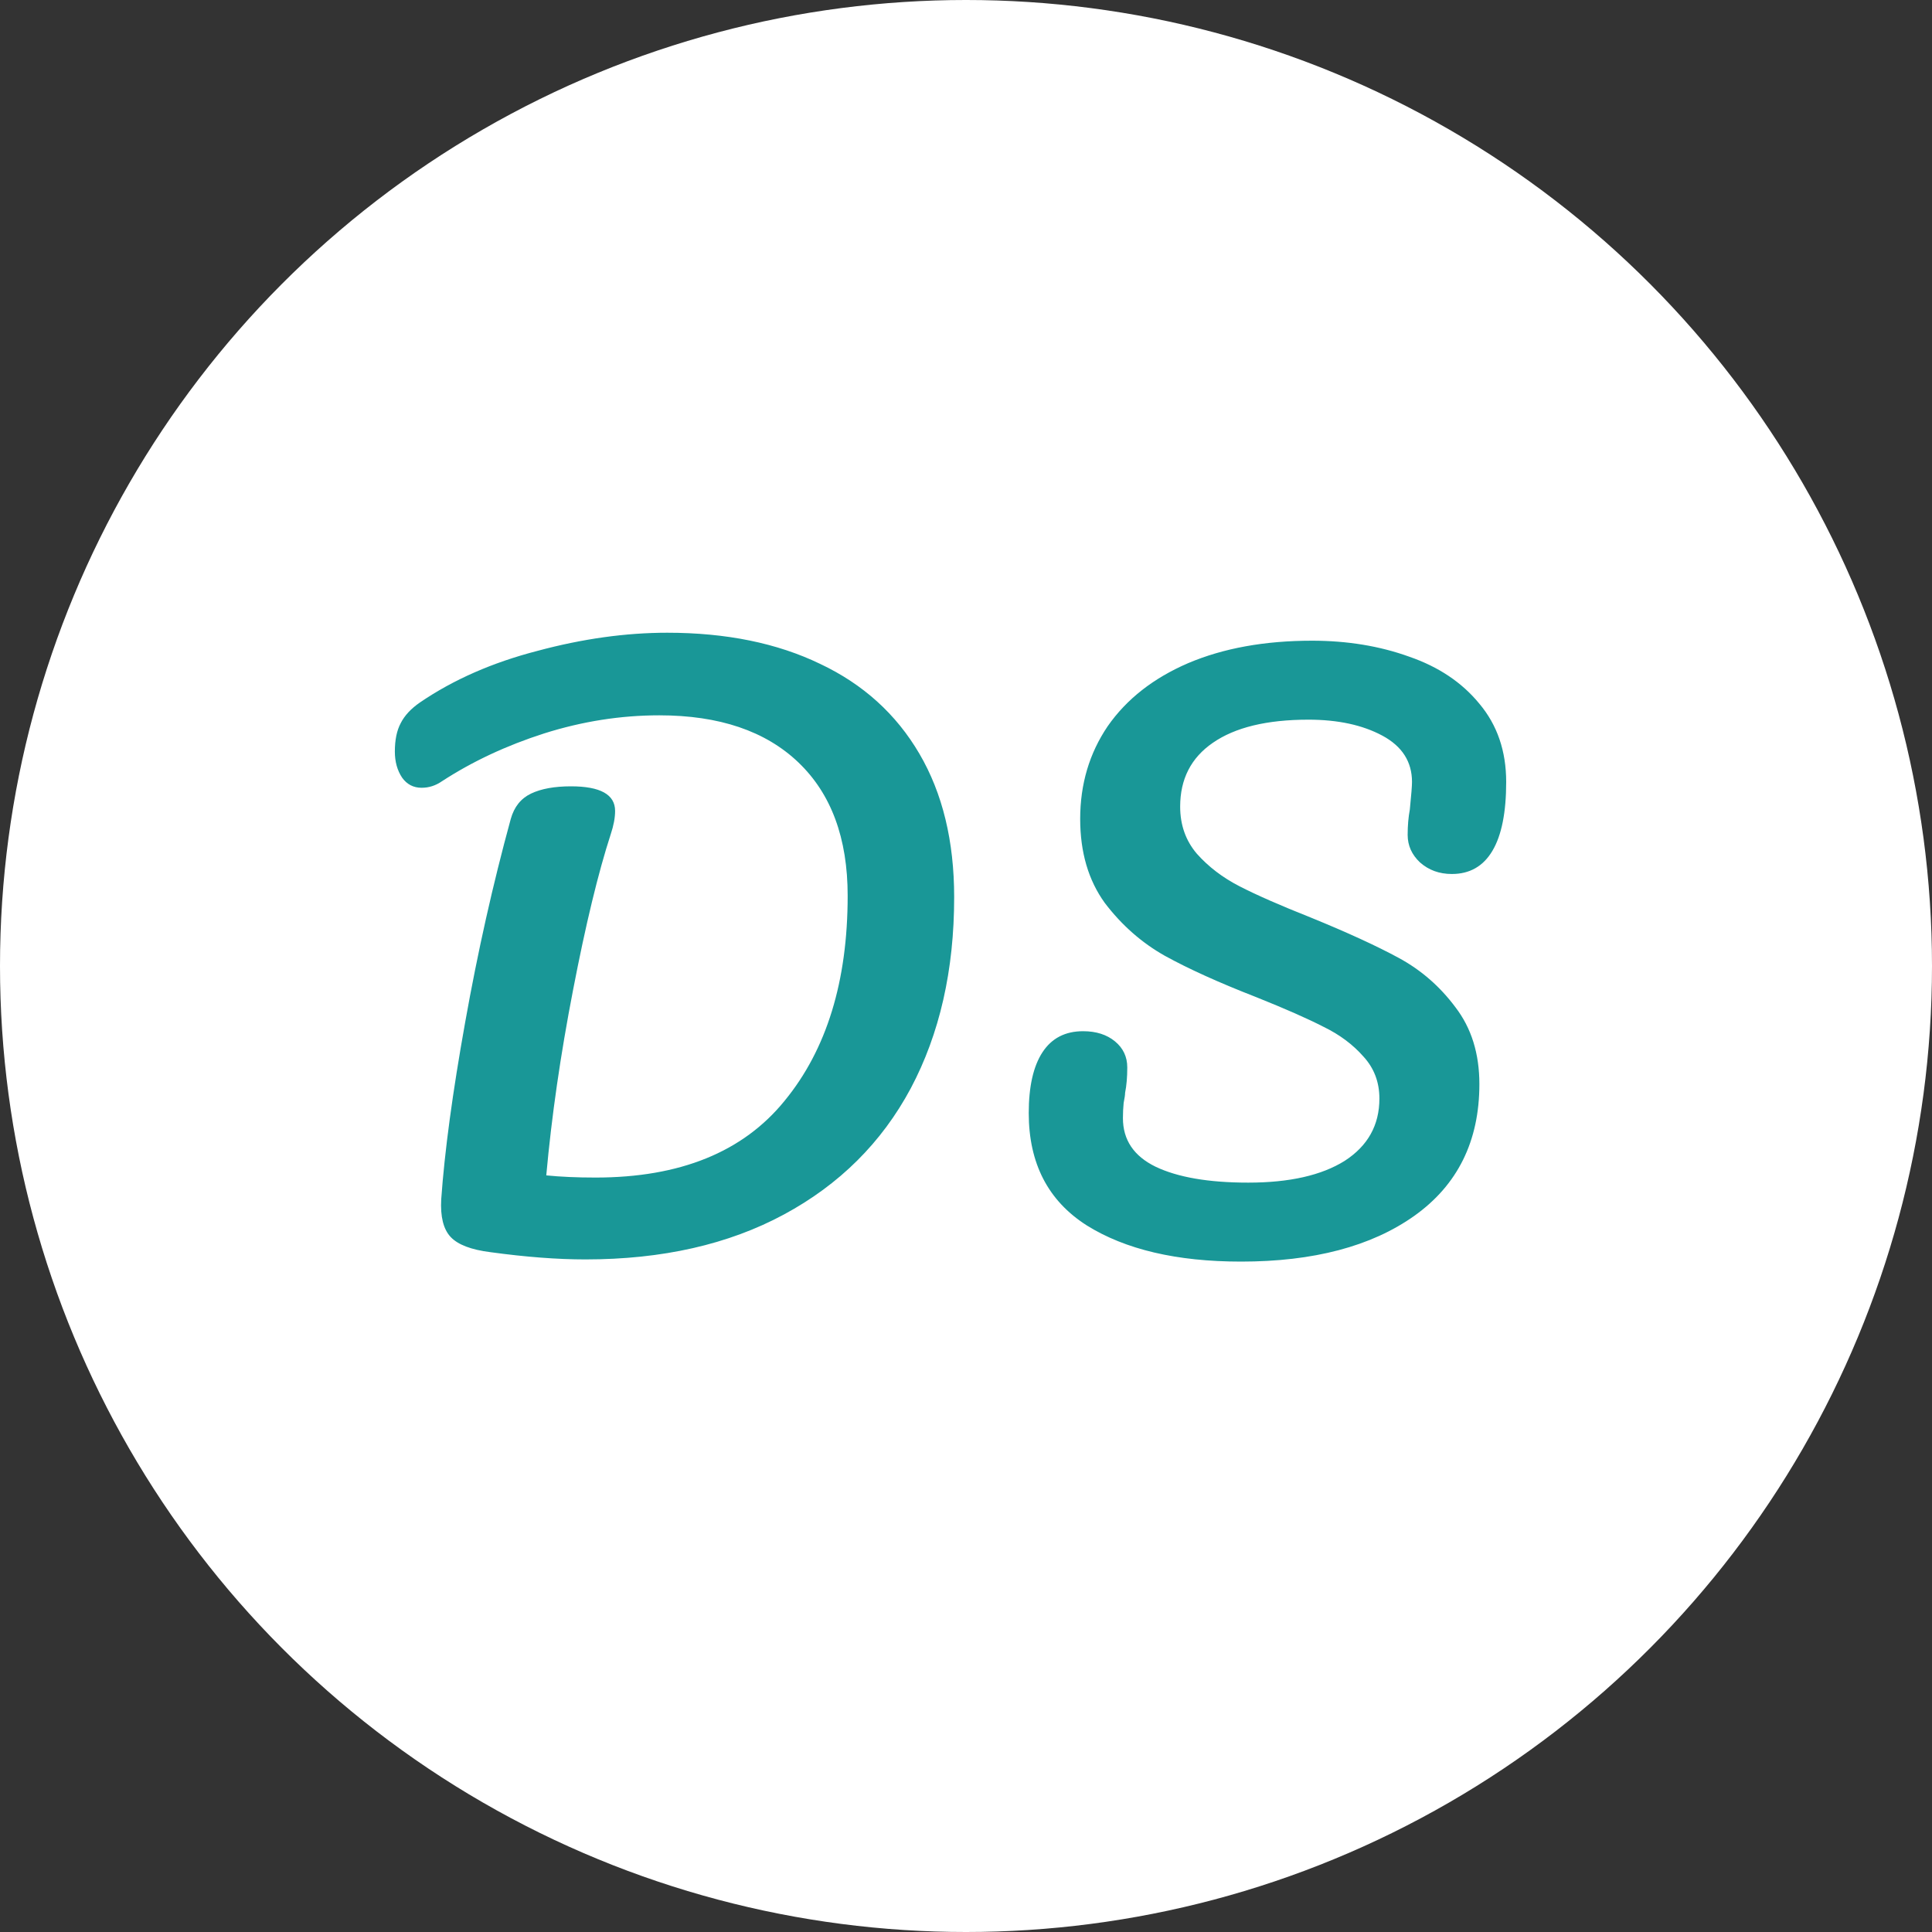 <svg width="80" height="80" viewBox="0 0 80 80" fill="none" xmlns="http://www.w3.org/2000/svg">
<rect x="0" y="0" width="80" height="80" fill="#333333" stroke="none"/>
<circle cx="40" cy="40" r="40" fill="white"/>
<path d="M24.24 52.15C23.08 52.15 21.77 52.05 20.31 51.85C19.51 51.75 18.96 51.54 18.66 51.22C18.36 50.9 18.23 50.38 18.27 49.66C18.41 47.68 18.74 45.24 19.26 42.34C19.78 39.42 20.41 36.61 21.15 33.91C21.29 33.41 21.57 33.06 21.99 32.86C22.41 32.66 22.96 32.56 23.64 32.56C24.86 32.56 25.47 32.9 25.47 33.58C25.47 33.86 25.41 34.18 25.29 34.54C24.77 36.14 24.25 38.29 23.73 40.99C23.21 43.67 22.84 46.23 22.62 48.67C23.22 48.73 23.9 48.76 24.66 48.76C28.16 48.76 30.77 47.7 32.49 45.58C34.23 43.46 35.1 40.63 35.1 37.09C35.1 34.71 34.42 32.87 33.06 31.57C31.7 30.27 29.78 29.62 27.3 29.62C25.7 29.62 24.11 29.87 22.53 30.37C20.97 30.87 19.56 31.53 18.3 32.35C18.04 32.53 17.76 32.62 17.46 32.62C17.12 32.62 16.85 32.48 16.65 32.2C16.45 31.9 16.35 31.54 16.35 31.12C16.35 30.64 16.43 30.25 16.59 29.95C16.75 29.63 17.02 29.34 17.4 29.08C18.78 28.14 20.4 27.43 22.26 26.95C24.12 26.45 25.91 26.2 27.63 26.2C30.07 26.2 32.18 26.63 33.96 27.49C35.74 28.33 37.11 29.57 38.07 31.21C39.03 32.85 39.51 34.83 39.51 37.15C39.51 40.17 38.91 42.81 37.71 45.07C36.51 47.31 34.76 49.05 32.46 50.29C30.16 51.53 27.42 52.15 24.24 52.15ZM51.388 52.24C48.728 52.24 46.598 51.74 44.998 50.74C43.398 49.72 42.598 48.17 42.598 46.09C42.598 44.99 42.788 44.15 43.168 43.57C43.548 42.99 44.108 42.7 44.848 42.7C45.388 42.7 45.828 42.84 46.168 43.12C46.508 43.4 46.678 43.76 46.678 44.2C46.678 44.6 46.648 44.95 46.588 45.25C46.588 45.33 46.568 45.47 46.528 45.67C46.508 45.87 46.498 46.08 46.498 46.3C46.498 47.2 46.948 47.87 47.848 48.31C48.768 48.75 50.048 48.97 51.688 48.97C53.388 48.97 54.718 48.67 55.678 48.07C56.638 47.45 57.118 46.59 57.118 45.49C57.118 44.81 56.898 44.23 56.458 43.75C56.018 43.25 55.468 42.84 54.808 42.52C54.148 42.18 53.218 41.77 52.018 41.29C50.478 40.69 49.218 40.12 48.238 39.58C47.278 39.04 46.448 38.31 45.748 37.39C45.068 36.45 44.728 35.29 44.728 33.91C44.728 32.47 45.108 31.19 45.868 30.07C46.648 28.95 47.758 28.08 49.198 27.46C50.658 26.84 52.368 26.53 54.328 26.53C55.788 26.53 57.128 26.75 58.348 27.19C59.568 27.61 60.538 28.26 61.258 29.14C61.998 30.02 62.368 31.1 62.368 32.38C62.368 33.64 62.178 34.59 61.798 35.23C61.418 35.87 60.858 36.19 60.118 36.19C59.598 36.19 59.158 36.03 58.798 35.71C58.458 35.39 58.288 35.01 58.288 34.57C58.288 34.19 58.318 33.84 58.378 33.52C58.438 32.92 58.468 32.54 58.468 32.38C58.468 31.54 58.058 30.9 57.238 30.46C56.418 30.02 55.398 29.8 54.178 29.8C52.458 29.8 51.138 30.12 50.218 30.76C49.318 31.38 48.868 32.26 48.868 33.4C48.868 34.16 49.098 34.81 49.558 35.35C50.038 35.89 50.628 36.34 51.328 36.7C52.028 37.06 53.008 37.49 54.268 37.99C55.788 38.61 57.008 39.17 57.928 39.67C58.848 40.17 59.628 40.85 60.268 41.71C60.928 42.57 61.258 43.63 61.258 44.89C61.258 47.25 60.358 49.07 58.558 50.35C56.778 51.61 54.388 52.24 51.388 52.24Z" fill="#008C8C" fill-opacity="0.9"/>
</svg>
